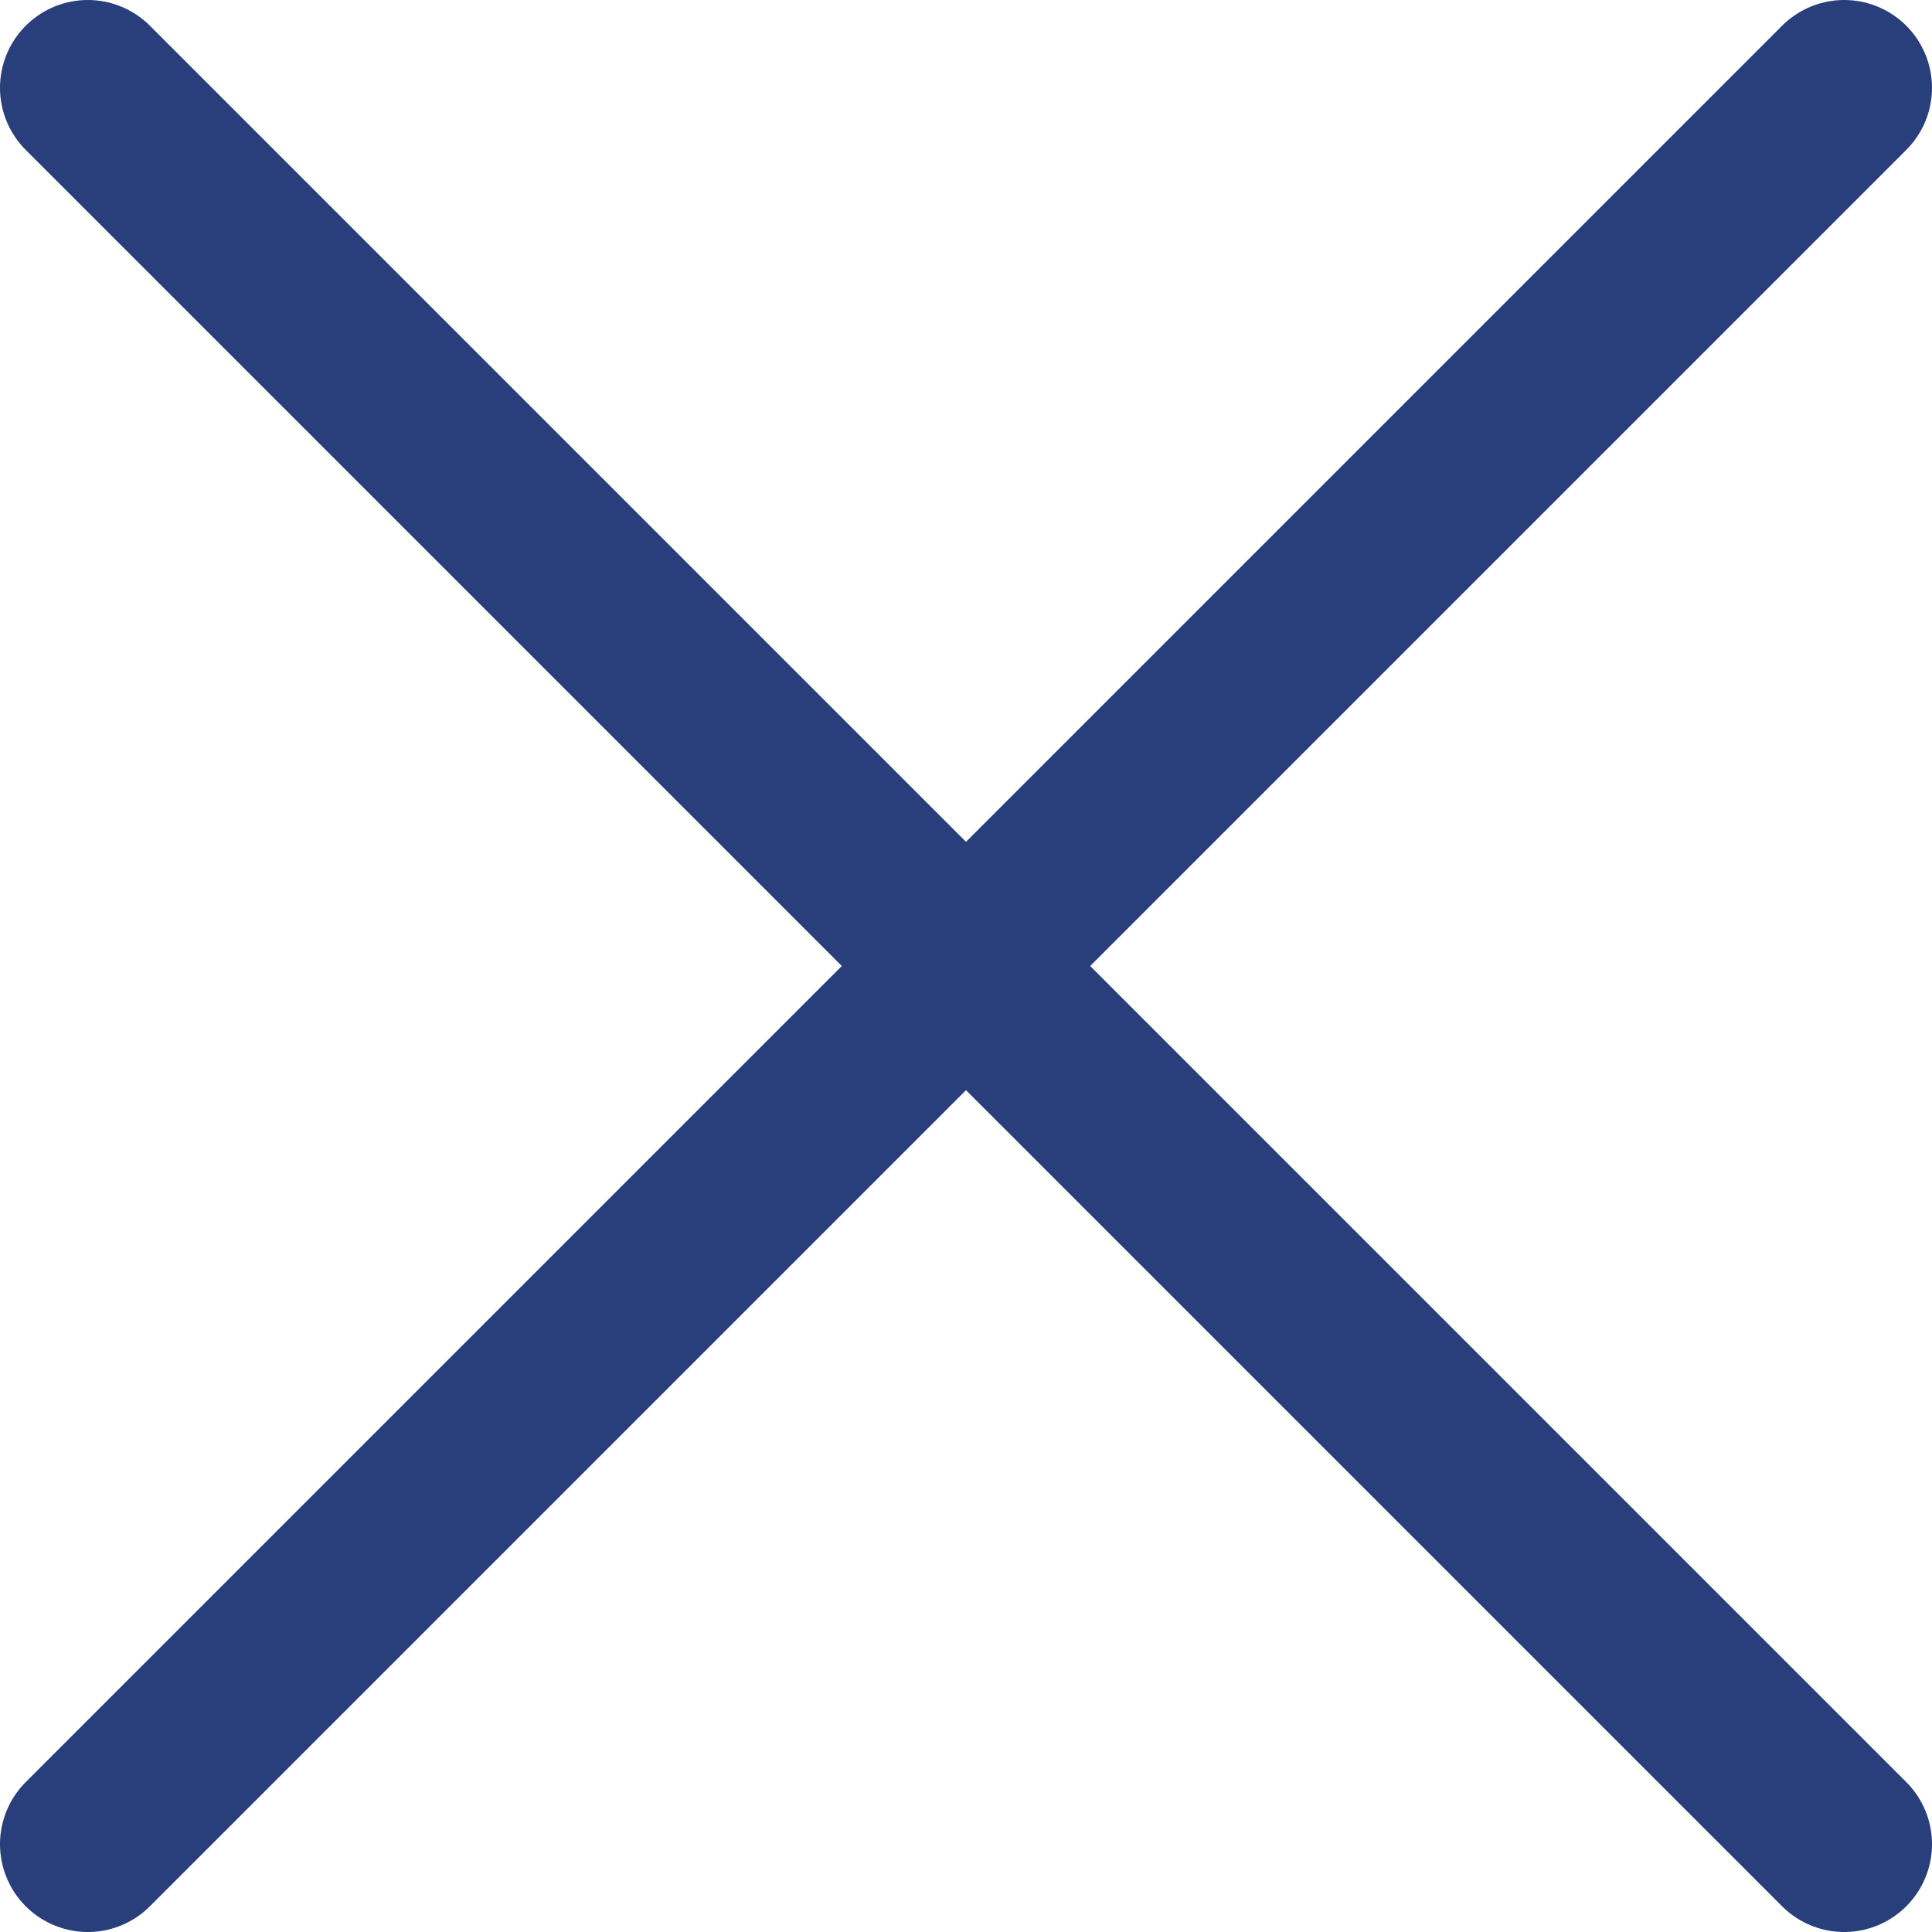 <svg width="11" height="11" viewBox="0 0 11 11" fill="none" xmlns="http://www.w3.org/2000/svg">
<path d="M0.5 0.5L10.5 10.5" stroke="#283F7C" stroke-miterlimit="10" stroke-linecap="round" stroke-linejoin="round"/>
<path d="M10.5 0.5L0.5 10.5" stroke="#283F7C" stroke-miterlimit="10" stroke-linecap="round" stroke-linejoin="round"/>
</svg>
